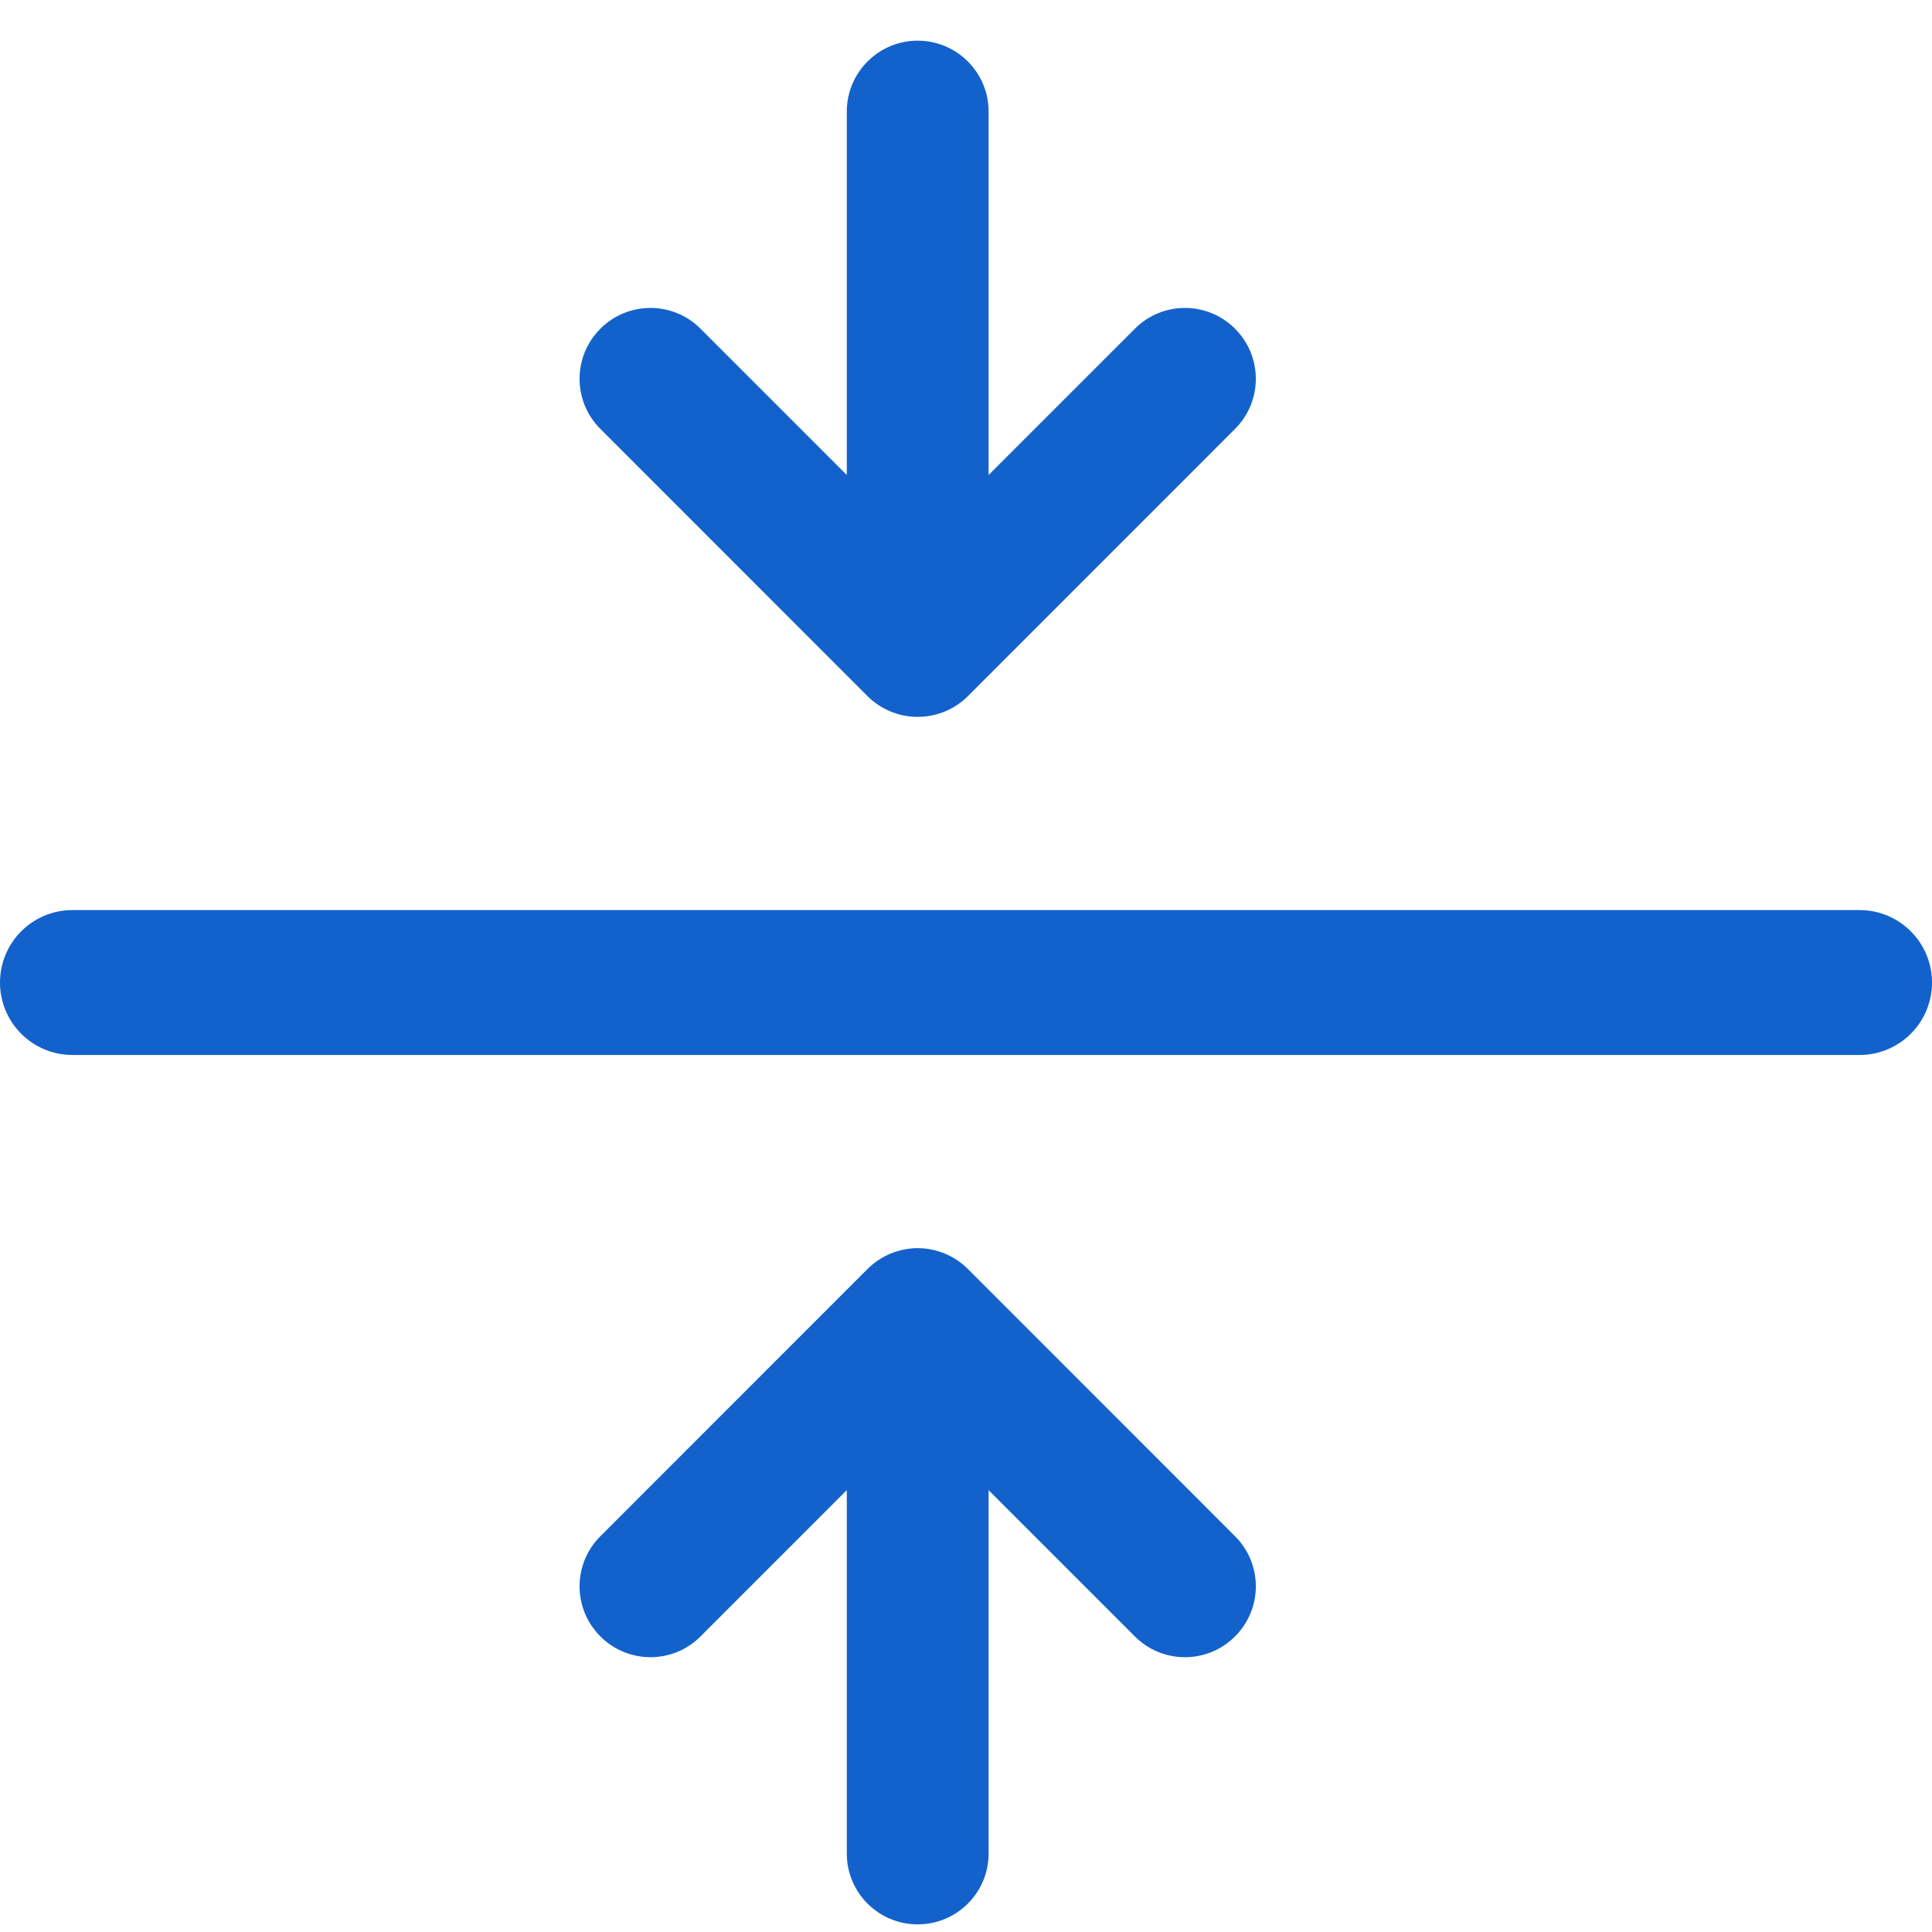 <svg width="20" height="20" viewBox="0 0 20 20" fill="none" xmlns="http://www.w3.org/2000/svg">
<path fill-rule="evenodd" clip-rule="evenodd" d="M12.785 4.44L10.019 7.207C9.881 7.344 9.695 7.421 9.5 7.421C9.305 7.421 9.119 7.344 8.981 7.207L6.215 4.44C5.928 4.154 5.928 3.689 6.215 3.403C6.501 3.116 6.966 3.116 7.252 3.403L8.766 4.917V1.155C8.766 0.75 9.095 0.421 9.5 0.421C9.905 0.421 10.234 0.75 10.234 1.155V4.917L11.748 3.403C12.034 3.116 12.499 3.116 12.785 3.403C13.072 3.689 13.072 4.154 12.785 4.44Z" fill="#1362CB"/>
<path fill-rule="evenodd" clip-rule="evenodd" d="M6.215 15.903L8.981 13.136C9.119 12.999 9.305 12.921 9.5 12.921C9.695 12.921 9.881 12.999 10.019 13.136L12.785 15.903C13.072 16.189 13.072 16.654 12.785 16.94C12.499 17.227 12.034 17.227 11.748 16.94L10.234 15.426L10.234 19.188C10.234 19.593 9.905 19.921 9.5 19.921C9.095 19.921 8.766 19.593 8.766 19.188L8.766 15.426L7.252 16.94C6.966 17.227 6.501 17.227 6.215 16.94C5.928 16.654 5.928 16.189 6.215 15.903Z" fill="#1362CB"/>
<path fill-rule="evenodd" clip-rule="evenodd" d="M0 10.171C0 9.757 0.336 9.421 0.75 9.421H19.25C19.664 9.421 20 9.757 20 10.171C20 10.586 19.664 10.921 19.25 10.921H0.75C0.336 10.921 0 10.586 0 10.171Z" fill="#1362CB"/>
</svg>
